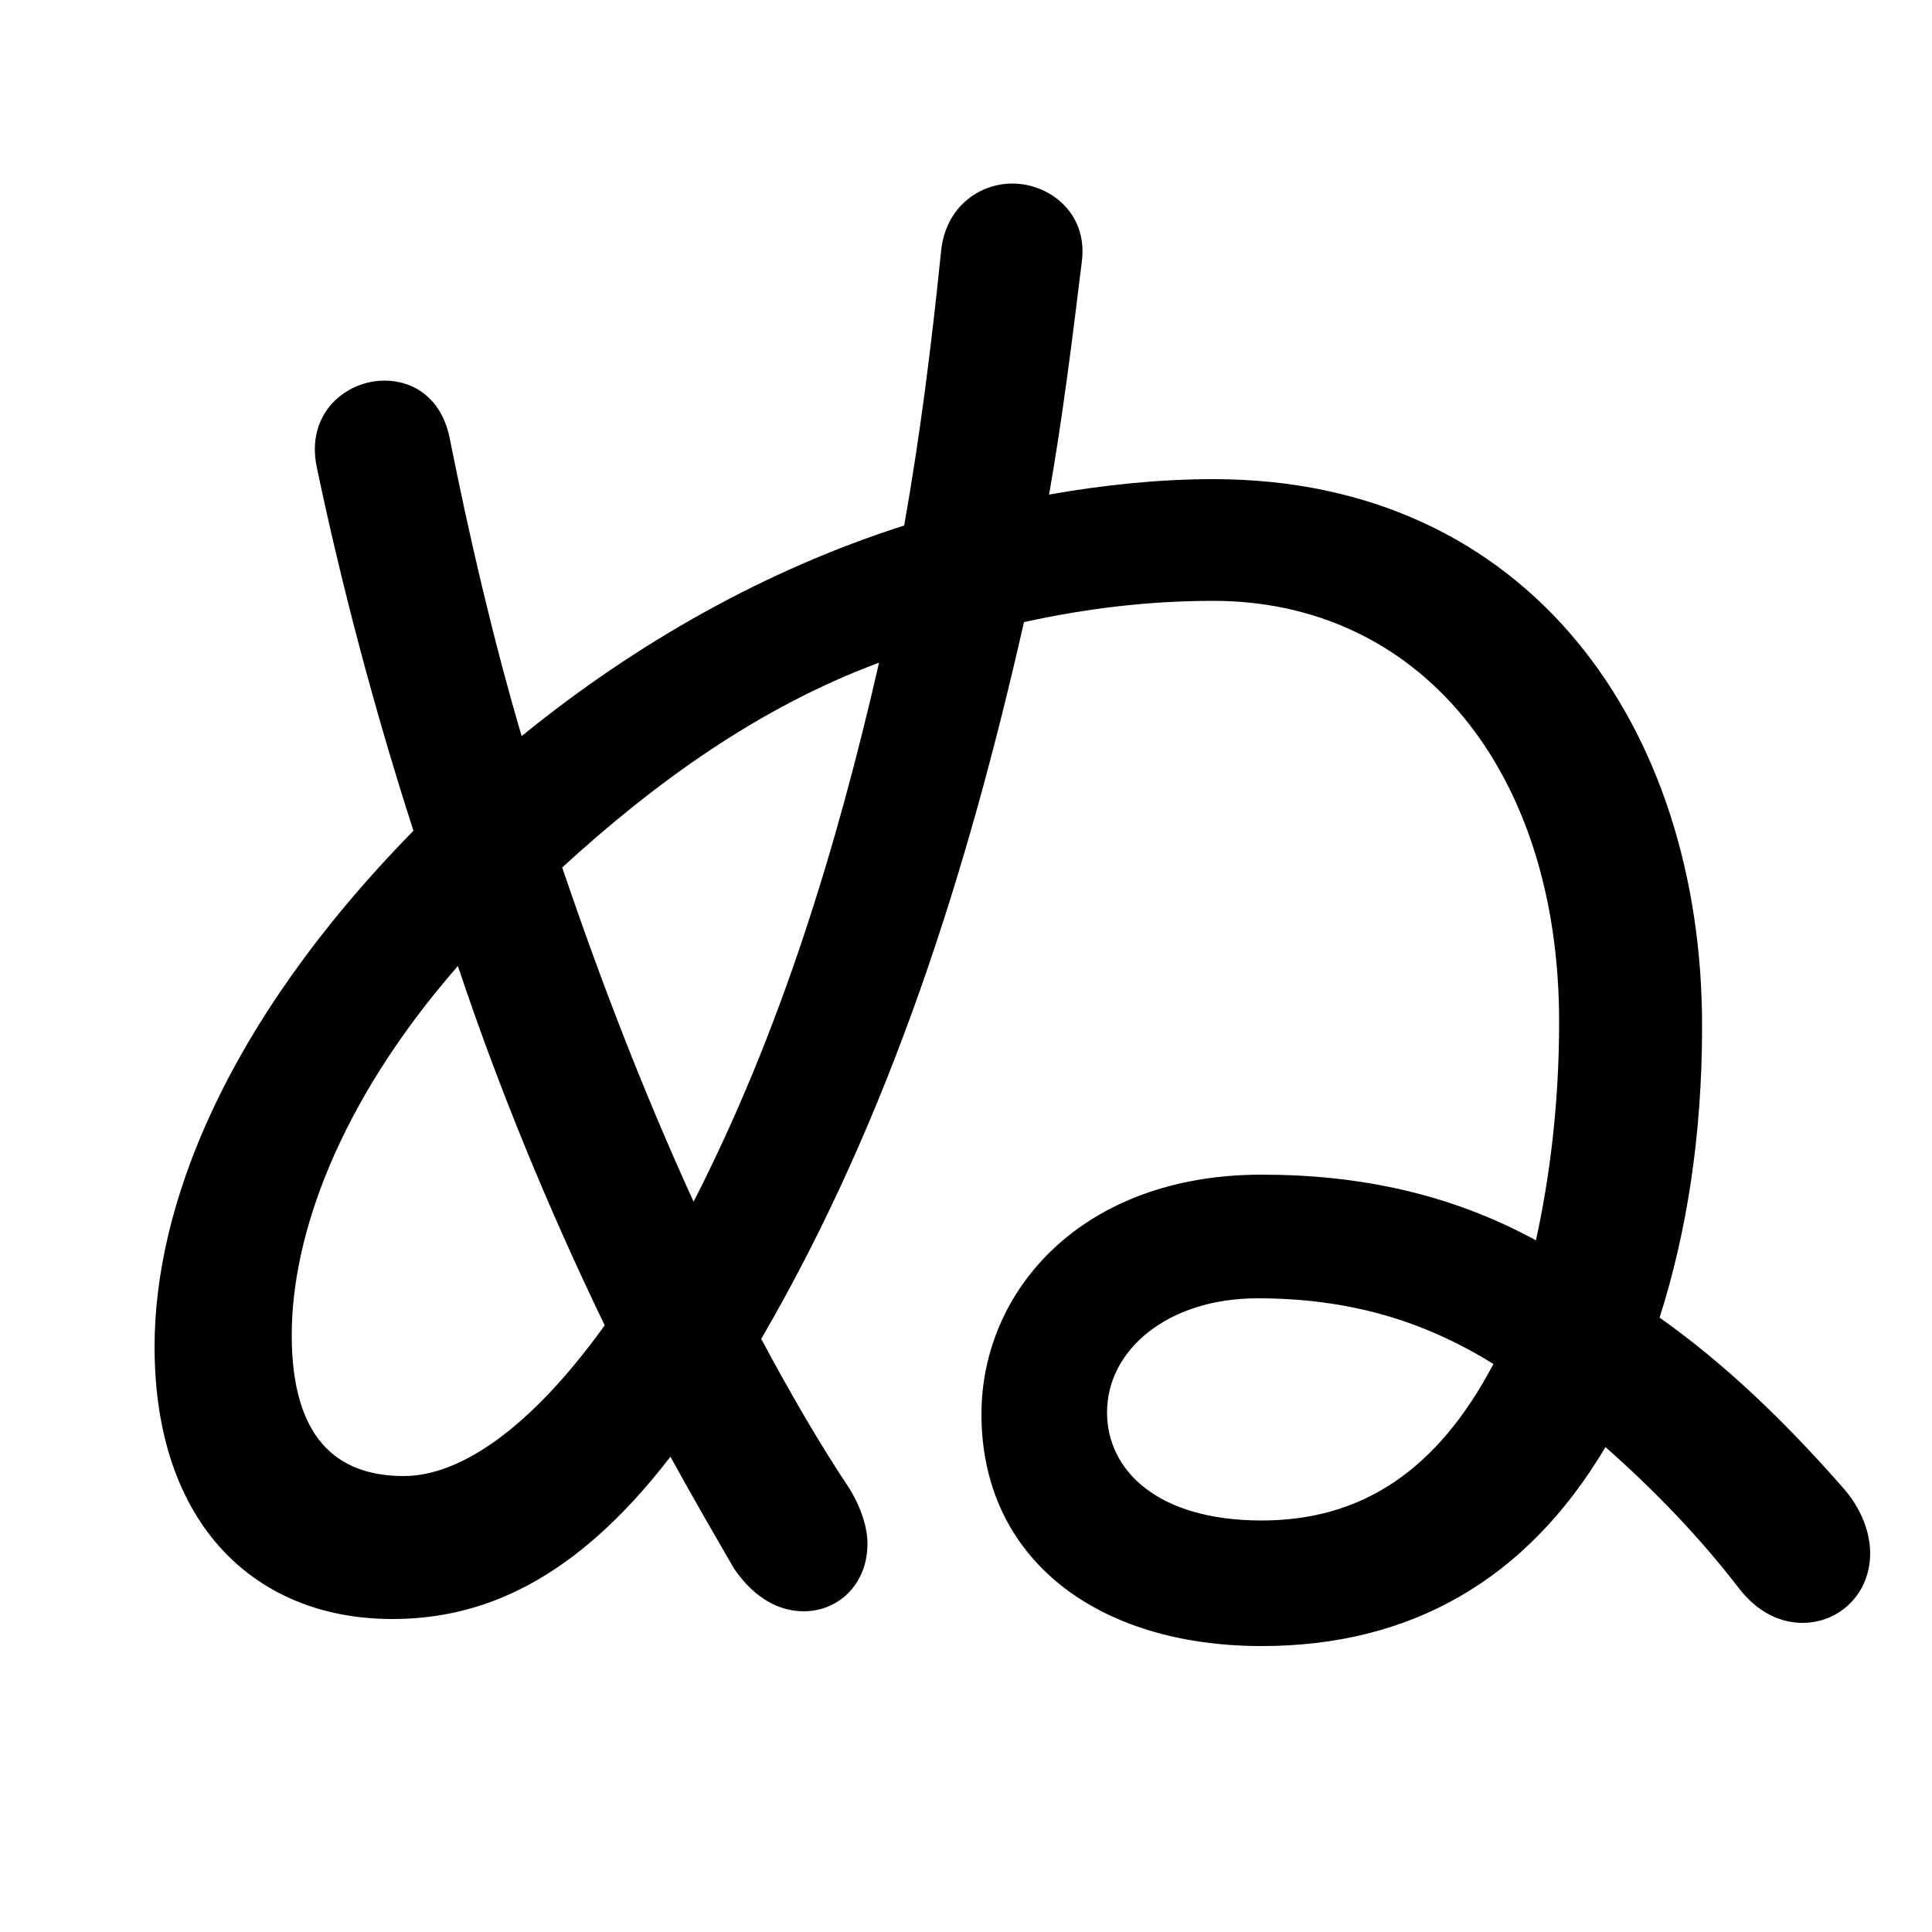 <svg xmlns="http://www.w3.org/2000/svg" viewBox="0 -44.0 50.0 50.0">
    <rect x="0" y="-44.0" width="50.0" height="50.0" fill="#808080" stroke="none"/>
    <g transform="scale(1, -1)">
        <!-- ボディの枠 -->
        <rect x="0" y="-6.0" width="50.0" height="50.0"
            stroke="white" fill="white"/>
        <!-- グリフ座標系の原点 -->
        <circle cx="0" cy="0" r="5" fill="white"/>
        <!-- グリフのアウトライン -->
        <g style="fill:black;stroke:#000000;stroke-width:0;stroke-linecap:round;stroke-linejoin:round;">
        <path d="M 19.7 9.35 C 23.05 15.1 25.05 21.5 26.5 27.9 C 28.1 28.25 29.7 28.45 31.4 28.45 C 36.7 28.45 40.35 24.1 40.35 17.55 C 40.35 15.4 40.1 13.5 39.75 11.9 C 37.55 13.1 35.2 13.6 32.65 13.6 C 28.0 13.6 25.4 10.6 25.4 7.4 C 25.4 3.65 28.4 1.4 32.65 1.4 C 36.5 1.4 39.5 3.1 41.55 6.55 C 42.85 5.4 44.0 4.2 45.0 2.9 C 45.5 2.25 46.1 2.0 46.65 2.0 C 47.6 2.0 48.4 2.75 48.4 3.8 C 48.4 4.3 48.2 4.95 47.65 5.55 C 46.2 7.2 44.65 8.7 42.95 9.9 C 43.65 12.1 44.05 14.6 44.05 17.45 C 44.05 25.15 39.6 31.6 31.4 31.6 C 30.0 31.6 28.55 31.45 27.15 31.2 C 27.5 33.2 27.75 35.2 28.0 37.25 C 28.15 38.5 27.15 39.25 26.2 39.25 C 25.35 39.25 24.45 38.65 24.35 37.45 C 24.1 35.0 23.8 32.65 23.4 30.4 C 19.8 29.25 16.45 27.35 13.5 24.95 C 12.75 27.5 12.15 30.1 11.65 32.6 C 11.45 33.7 10.7 34.15 9.95 34.15 C 8.95 34.15 7.9 33.3 8.2 31.9 C 8.85 28.8 9.7 25.6 10.7 22.5 C 5.75 17.45 4.0 12.7 4.0 9.15 C 4.0 4.5 6.65 2.1 10.15 2.1 C 12.45 2.1 14.85 3.05 17.35 6.3 C 17.9 5.3 18.45 4.35 19.0 3.4 C 19.55 2.6 20.2 2.3 20.8 2.3 C 21.7 2.3 22.45 3.0 22.45 4.05 C 22.45 4.45 22.3 4.95 22.0 5.45 C 21.2 6.65 20.45 7.95 19.7 9.35 Z M 17.95 12.9 C 16.65 15.75 15.55 18.6 14.55 21.55 C 16.95 23.75 19.65 25.7 22.75 26.85 C 21.65 22.05 20.2 17.3 17.95 12.9 Z M 15.65 9.7 C 13.45 6.65 11.65 5.8 10.45 5.8 C 8.7 5.8 7.55 6.8 7.55 9.45 C 7.55 12.0 8.75 15.45 11.85 19.0 C 12.9 15.85 14.2 12.7 15.65 9.7 Z M 32.65 4.65 C 29.95 4.65 28.65 5.95 28.65 7.45 C 28.65 9.05 30.2 10.4 32.55 10.4 C 34.85 10.4 36.8 9.85 38.65 8.7 C 37.2 5.95 35.25 4.65 32.65 4.65 Z"/>
    </g>
    </g>
</svg>
